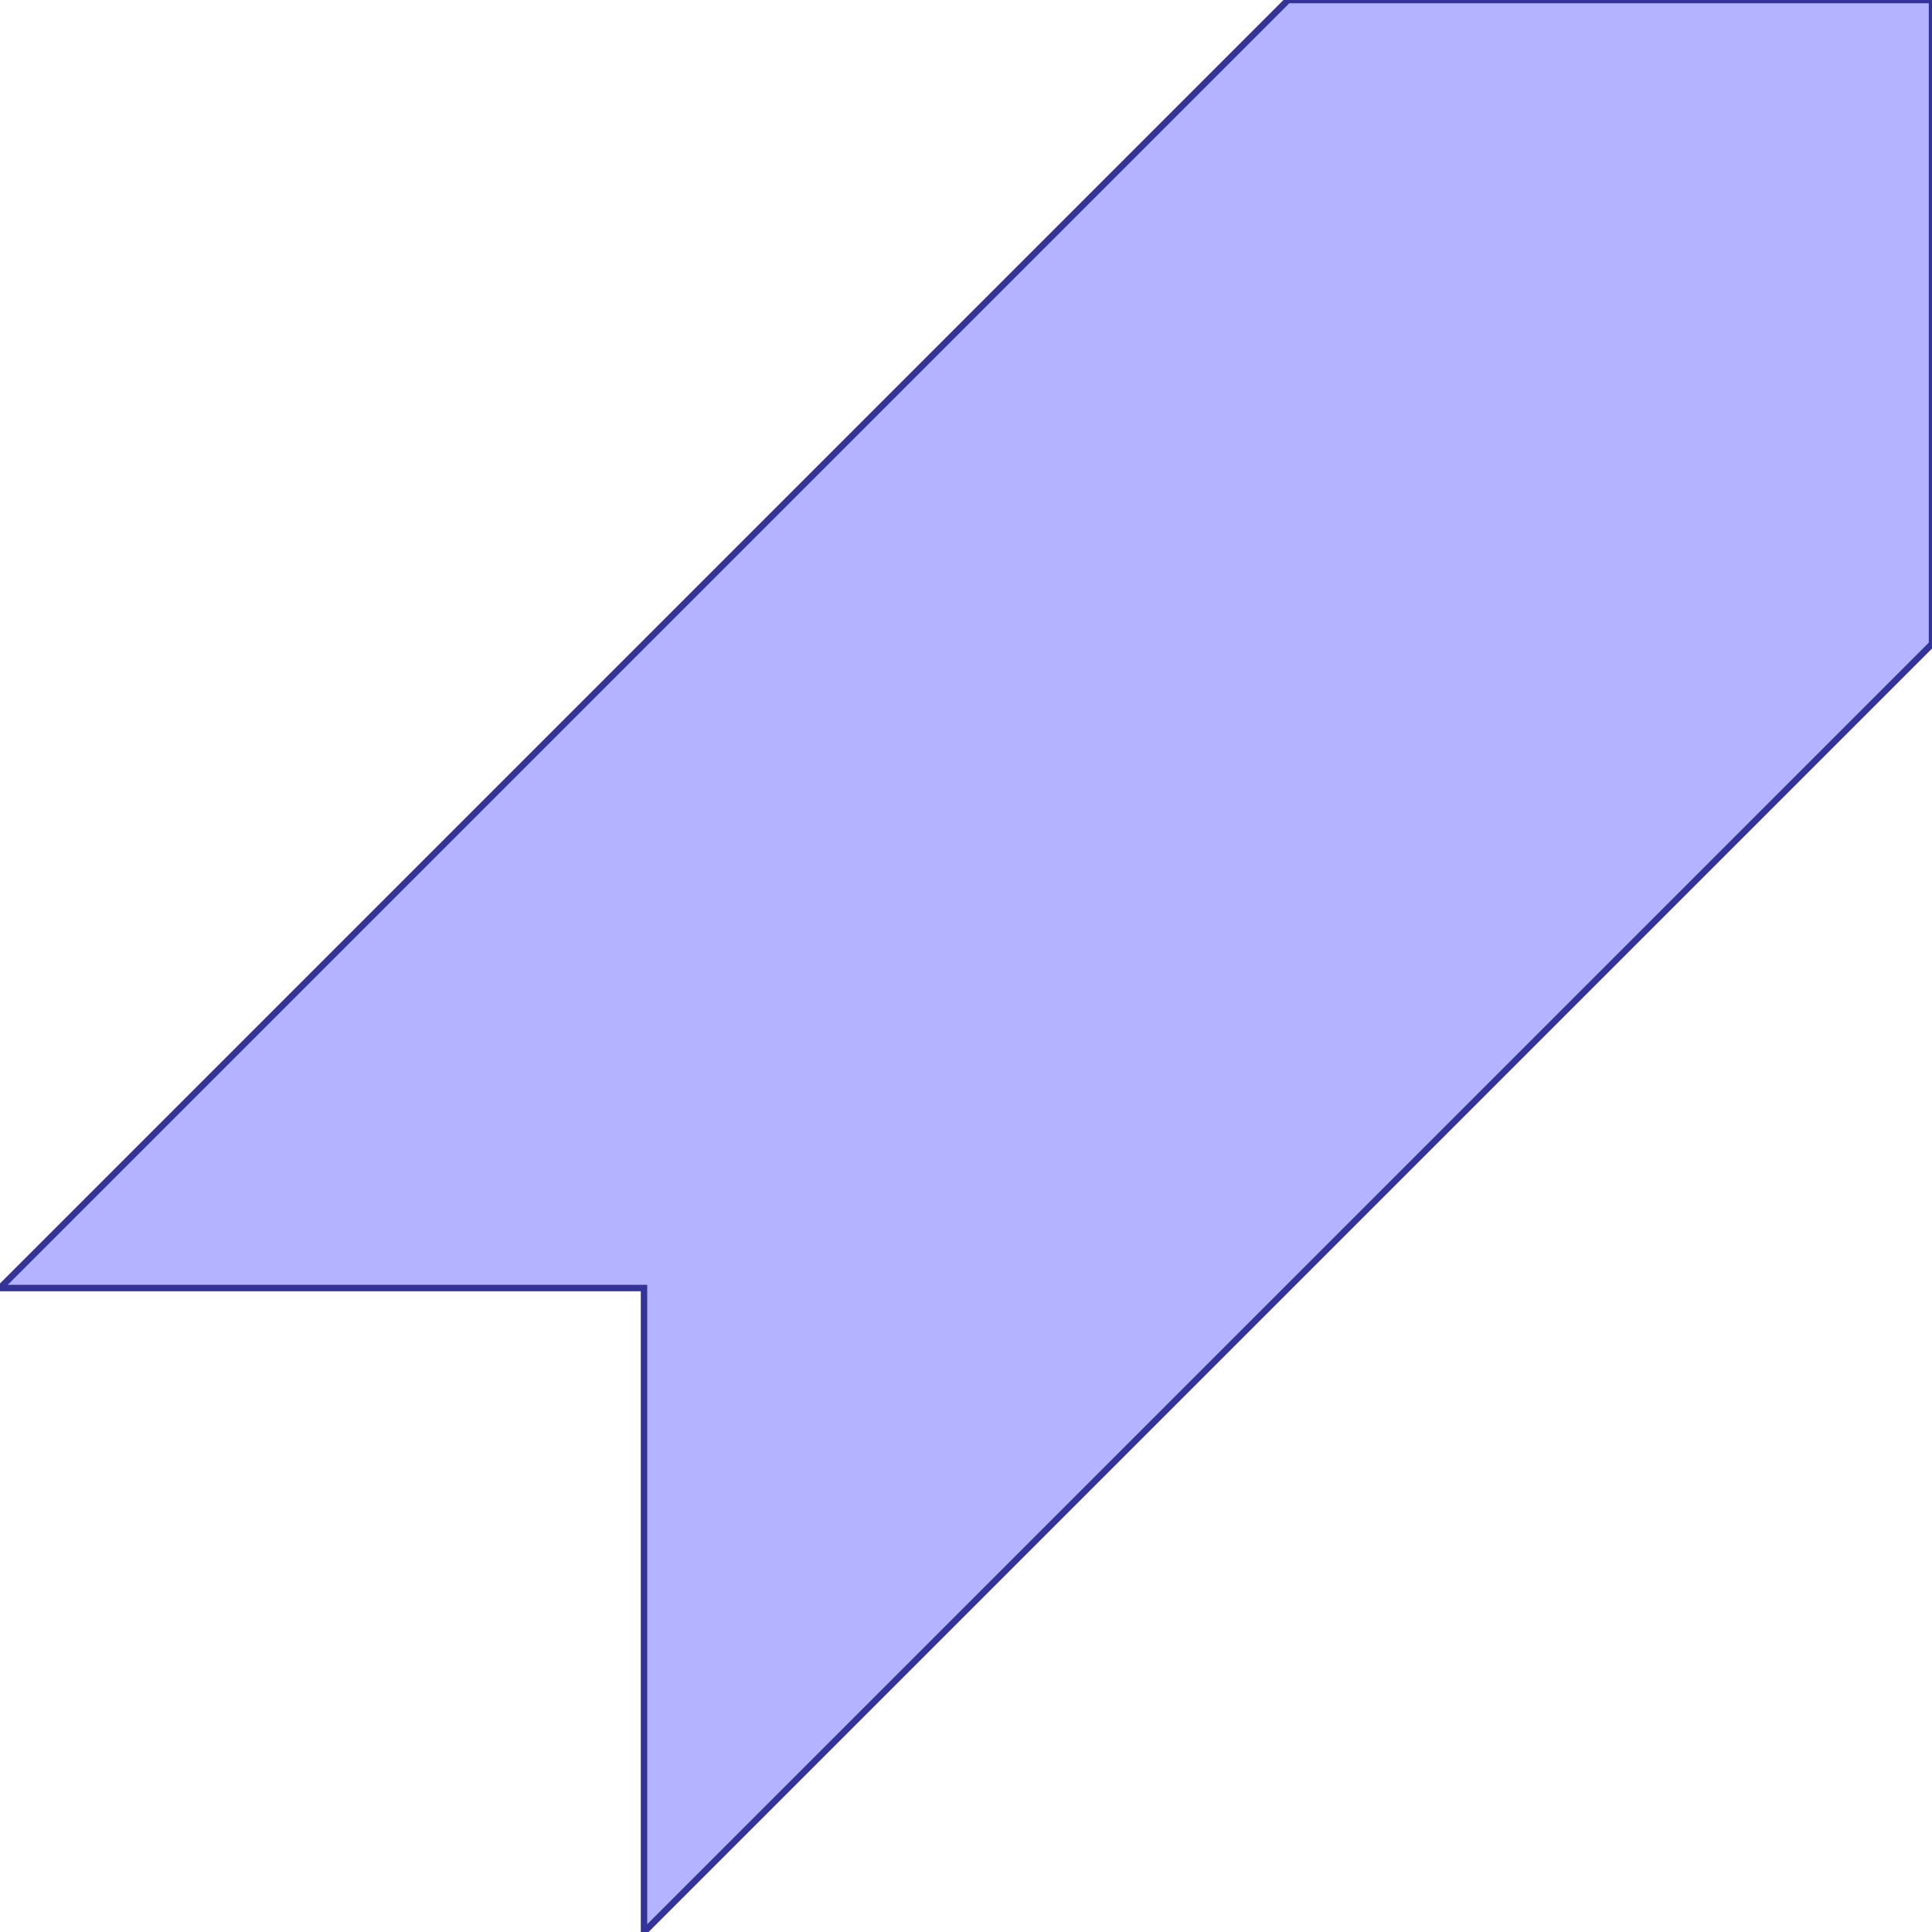 <?xml version="1.0" standalone="no"?>
<!DOCTYPE svg PUBLIC "-//W3C//DTD SVG 1.1//EN"
"http://www.w3.org/Graphics/SVG/1.1/DTD/svg11.dtd">
<svg viewBox="0 0 300 300" version="1.1"
xmlns="http://www.w3.org/2000/svg"
xmlns:xlink="http://www.w3.org/1999/xlink">
<g fill-rule="evenodd"><path d="M 100,300 L 100,200 L 0,200 L 200,0 L 300,0 L 300,100 L 100,300 z " style="fill-opacity:0.3;fill:rgb(0,0,255);stroke:rgb(51,51,153);stroke-width:1"/></g>
</svg>

